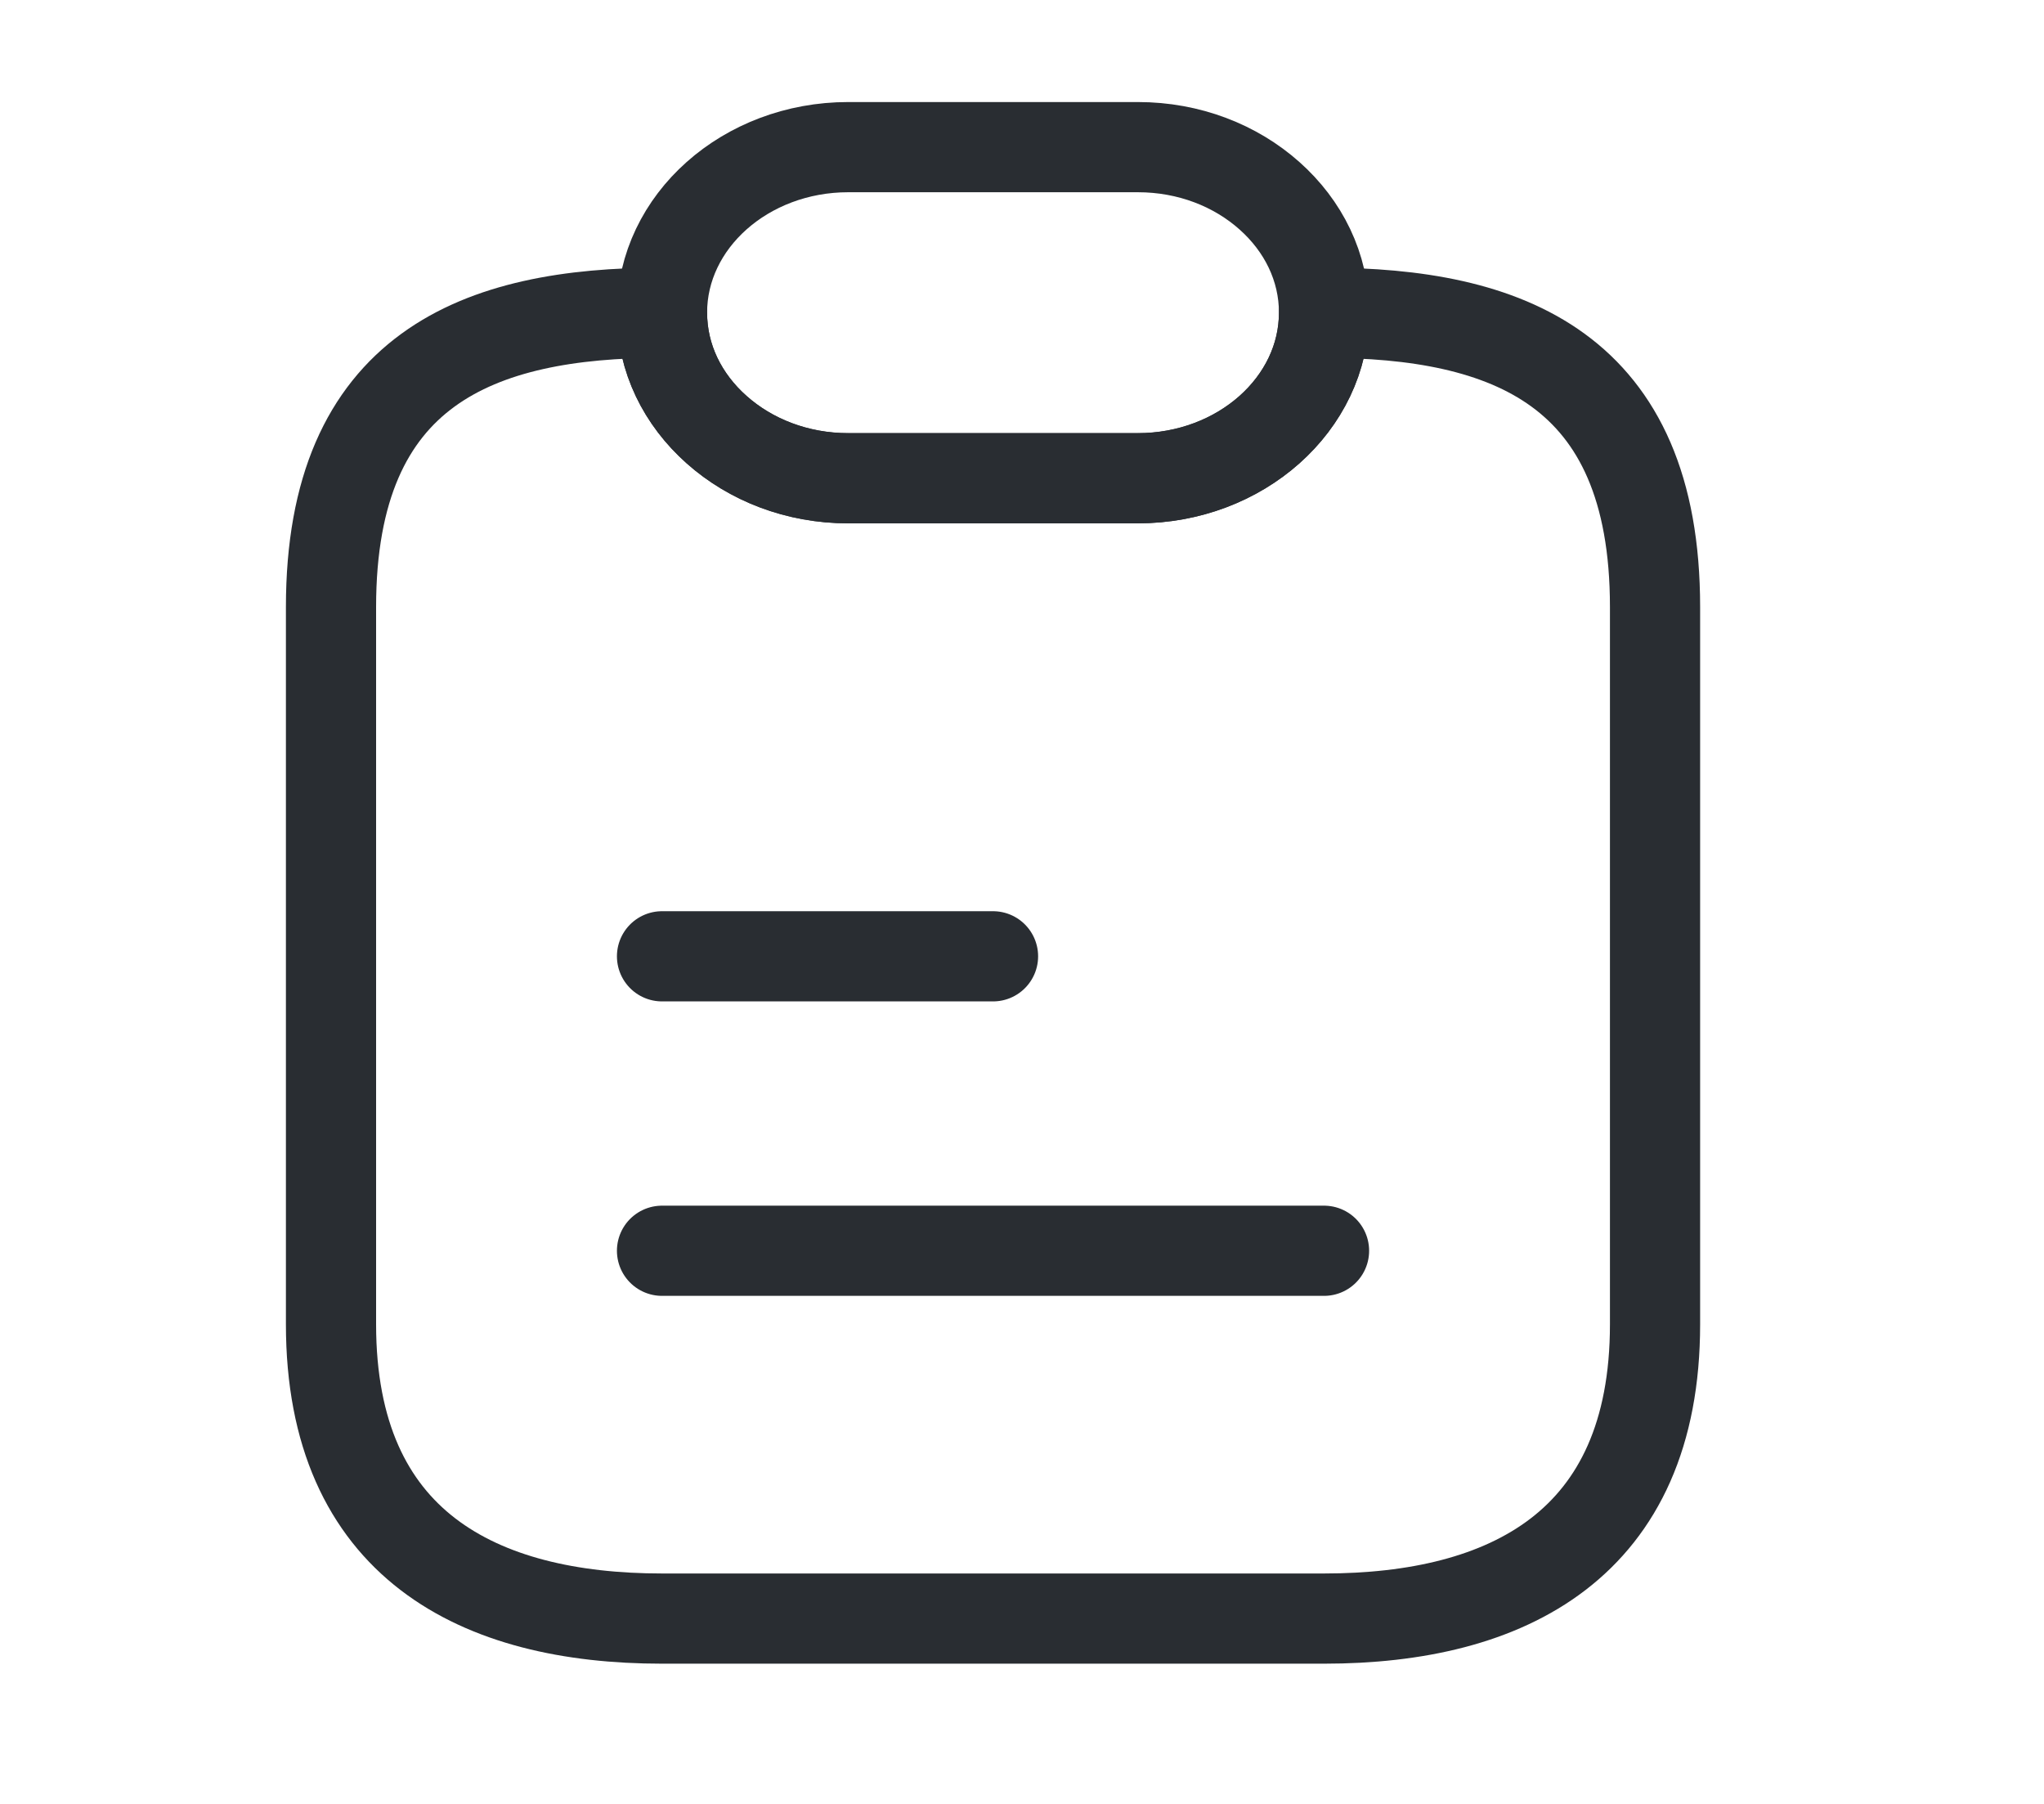 <svg width="34" height="30" viewBox="0 0 34 30" fill="none" xmlns="http://www.w3.org/2000/svg">
<path d="M27.53 10.095V22.024C27.53 25.695 25.066 26.918 22.024 26.918H11.012C7.97 26.918 5.506 25.695 5.506 22.024V10.095C5.506 6.119 7.97 5.201 11.012 5.201C11.012 5.96 11.356 6.645 11.921 7.147C12.485 7.648 13.256 7.954 14.109 7.954H18.927C20.634 7.954 22.024 6.718 22.024 5.201C25.066 5.201 27.53 6.119 27.53 10.095Z" stroke="#292D32" stroke-width="1.5" stroke-linecap="round" stroke-linejoin="round"/>
<path d="M22.024 5.2C22.024 6.717 20.634 7.953 18.927 7.953H14.109C13.256 7.953 12.485 7.647 11.921 7.145C11.356 6.644 11.012 5.959 11.012 5.2C11.012 3.683 12.402 2.447 14.109 2.447H18.927C19.781 2.447 20.552 2.753 21.116 3.255C21.68 3.756 22.024 4.442 22.024 5.2Z" stroke="#292D32" stroke-width="1.5" stroke-linecap="round" stroke-linejoin="round"/>
<path d="M11.012 15.904H16.518" stroke="#292D32" stroke-width="1.5" stroke-linecap="round" stroke-linejoin="round"/>
<path d="M11.012 20.801H22.024" stroke="#292D32" stroke-width="1.5" stroke-linecap="round" stroke-linejoin="round"/>
</svg>

